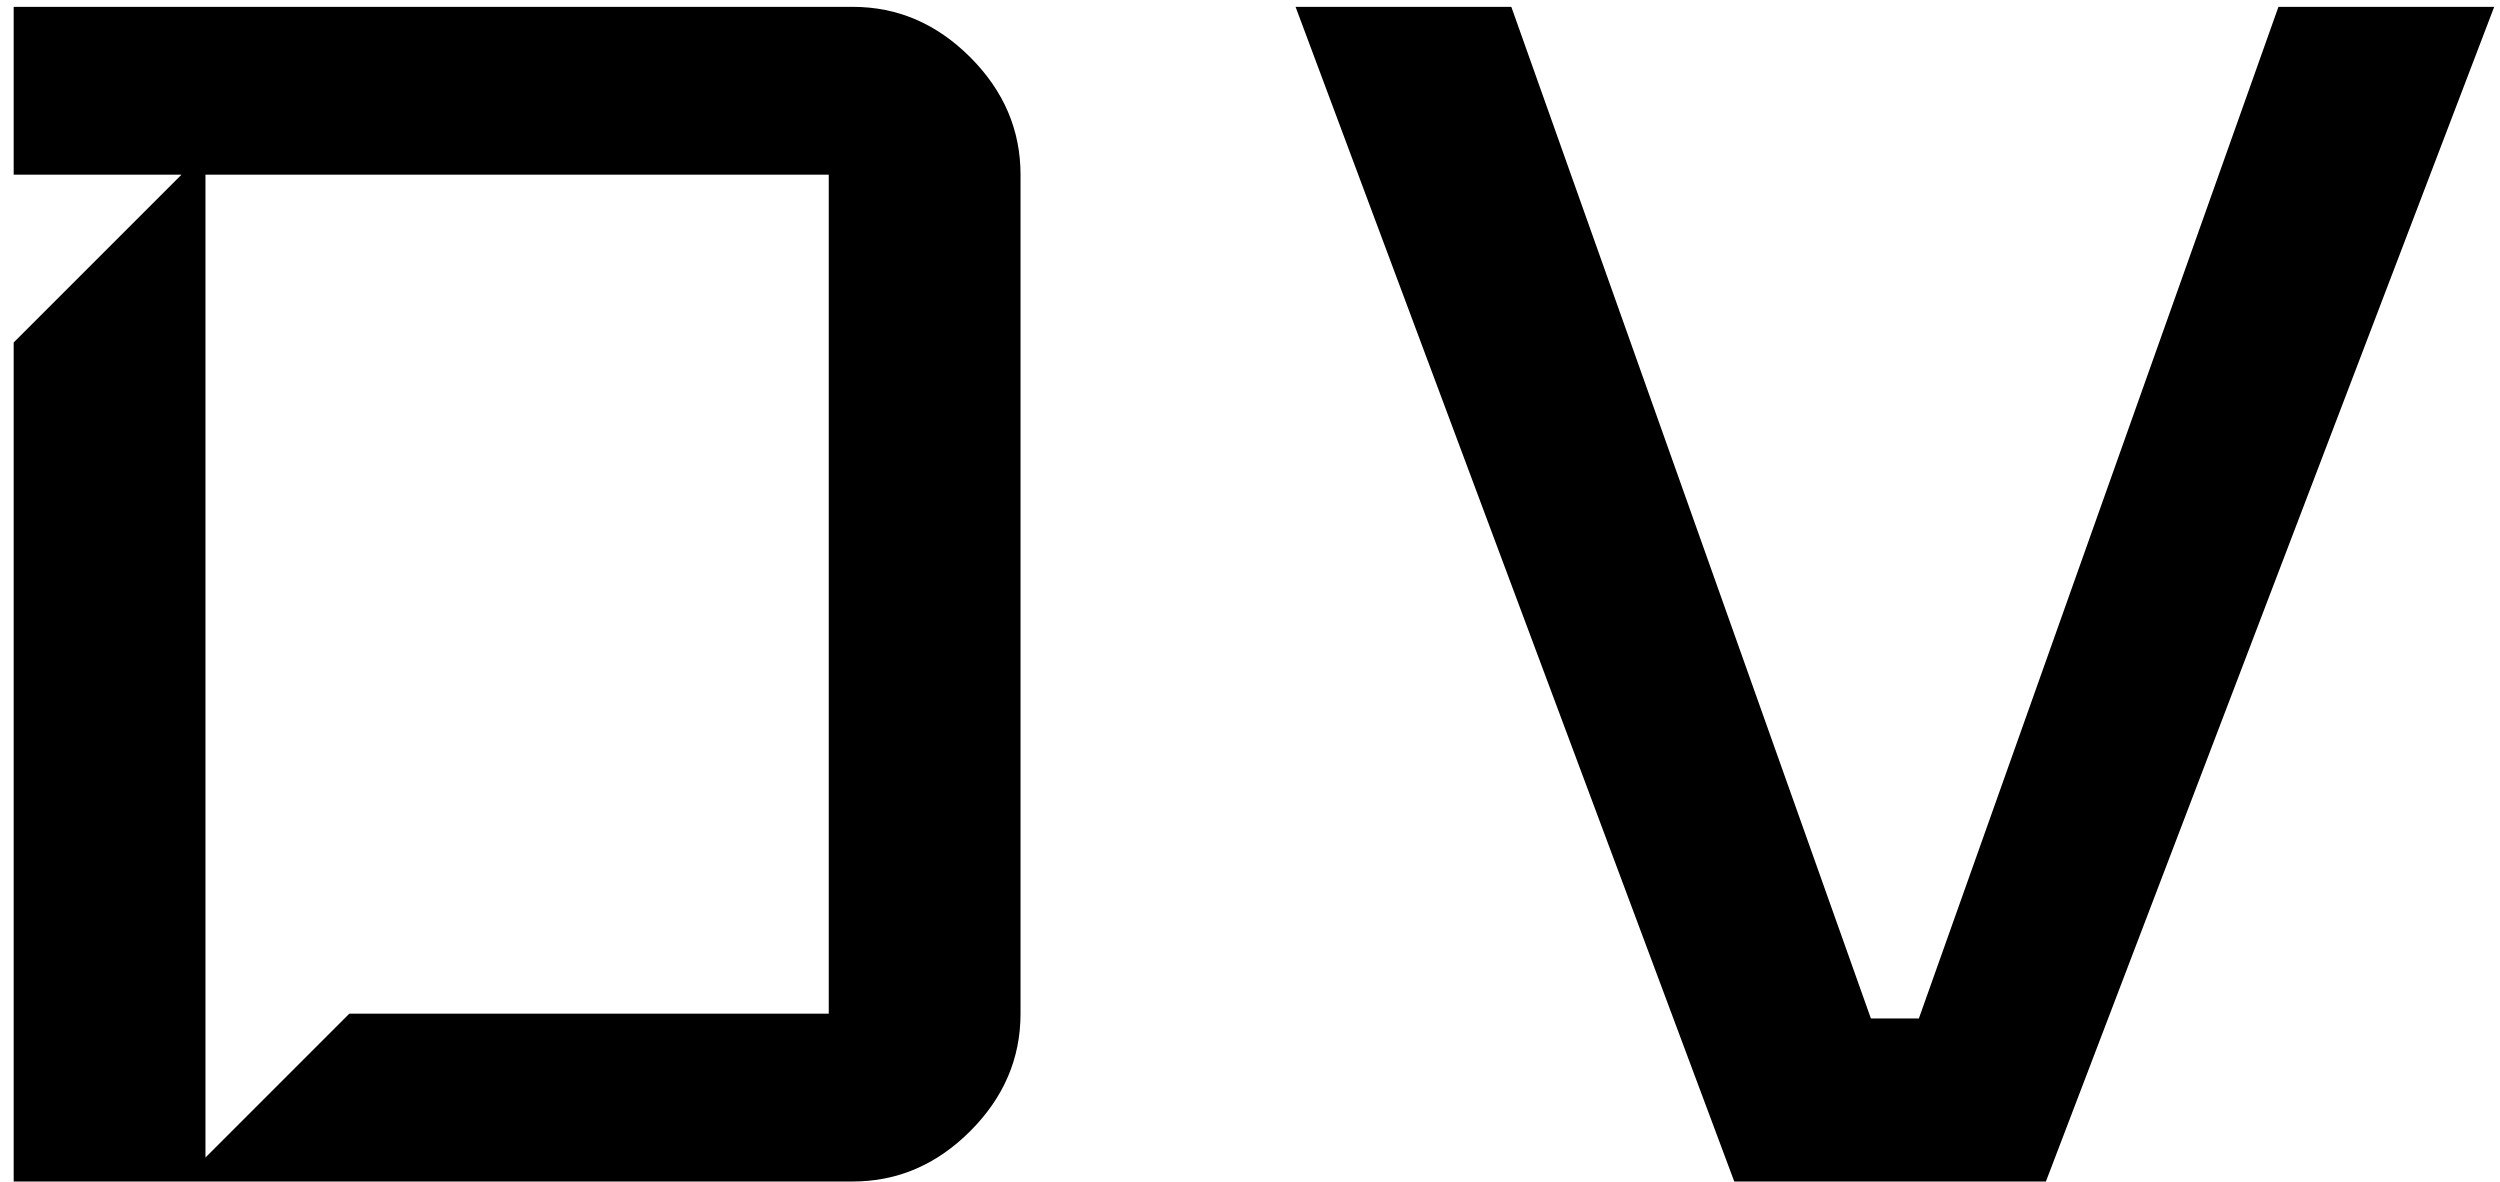 <svg viewBox="0 0 146 69" fill="none" xmlns="http://www.w3.org/2000/svg">
<path d="M59.599 59.2C59.599 61.813 58.619 64.1 56.659 66.06C54.699 68.02 52.413 69 49.799 69H0.799V20L10.599 10.2H0.799V0.4H49.799C52.413 0.4 54.699 1.38 56.659 3.34C58.619 5.3 59.599 7.587 59.599 10.2V59.2ZM48.399 59.2V10.2H11.999V67.6L20.399 59.2H48.399ZM145.661 0.4L119.481 69H101.281L75.661 0.4H88.261L109.261 59.48H112.061L133.061 0.4H145.661Z" fill="currentColor"/>
</svg>
